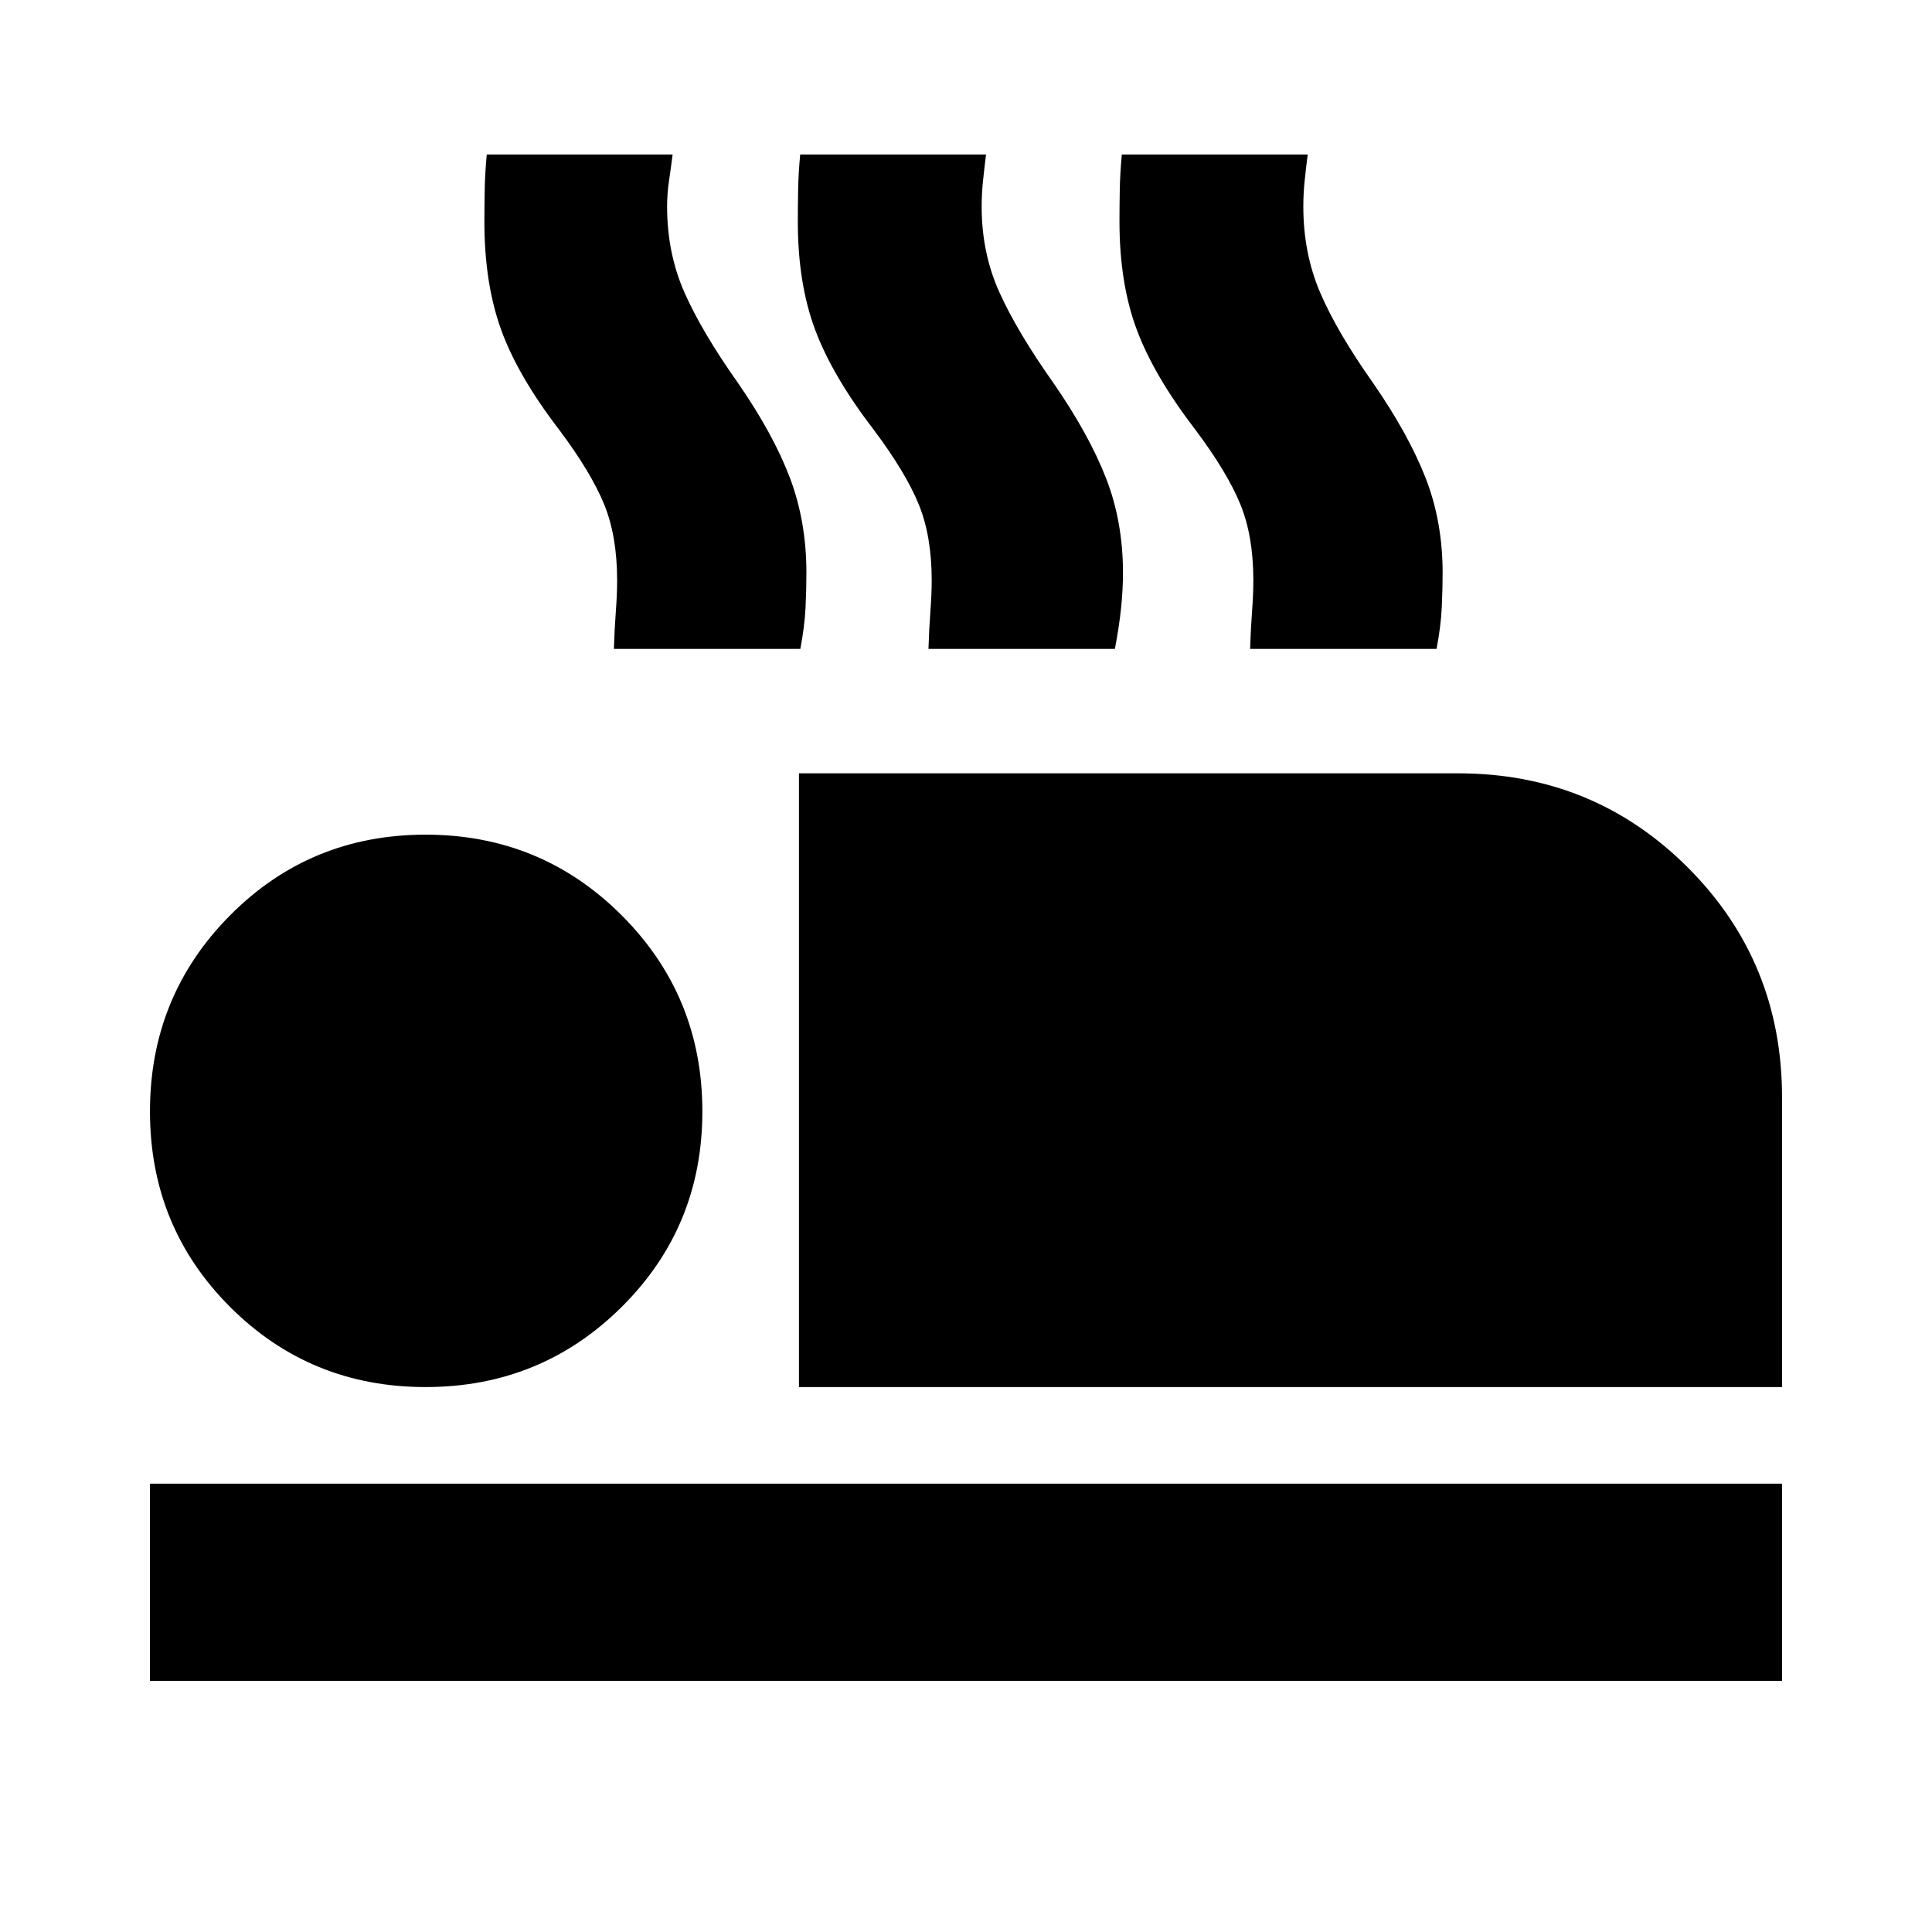 <svg xmlns="http://www.w3.org/2000/svg" height="20" viewBox="0 -960 960 960" width="20"><path d="M397-270.78v-304.96h327.52q67.35 0 114.15 46.8 46.81 46.81 46.81 114.16v144H397Zm-322.48 146v-98h810.96v98H74.52Zm136.96-146q-57.35 0-97.15-39.81-39.81-39.8-39.81-97.15 0-57.35 39.81-97.44 39.8-40.08 97.15-40.08 57.35 0 97.43 40.08Q349-465.09 349-407.74q0 57.35-40.09 97.15-40.08 39.81-97.43 39.81Zm93.56-366.79q.31-9.87.96-18.52.65-8.65.65-15.52 0-22.09-6.5-37.91-6.5-15.83-22.19-36.79-20.7-26.95-28.98-49.93-8.29-22.98-8.29-53.67 0-7.68.16-15.91.15-8.24 1.02-17.4h92.35q-.87 6.91-1.81 13.19-.93 6.27-.93 12.68 0 23.23 8.69 42.84 8.7 19.6 26.53 44.81 17.56 25.4 25.78 47.09 8.22 21.7 8.22 47.27 0 8.19-.44 17.33-.43 9.14-2.58 20.44h-92.64Zm156.31 0q.3-9.87.95-18.52.66-8.65.66-15.52 0-22.09-6.5-37.91-6.5-15.83-22.2-36.79-20.7-26.95-29.26-49.93-8.57-22.98-8.57-53.67 0-7.68.16-15.91.15-8.24 1.02-17.4h92.35q-.87 6.91-1.52 13.19-.66 6.27-.66 12.68 0 23.23 8.92 42.84 8.91 19.6 26.74 44.81 17.56 25.4 26.06 47.09 8.5 21.7 8.5 47.27 0 8.19-.93 17.33-.94 9.14-3.08 20.44h-92.64Zm159.82 0q.31-9.87.96-18.52.65-8.65.65-15.52 0-22.09-6.5-37.91-6.5-15.83-22.19-36.79-20.7-26.95-29.26-49.93-8.57-22.98-8.57-53.67 0-7.68.15-15.91.16-8.24 1.02-17.4h92.35q-.87 6.91-1.52 13.19-.65 6.27-.65 12.68 0 23.23 8.41 42.84 8.42 19.6 26.24 44.81 17.57 25.4 26.07 47.09 8.5 21.7 8.5 47.27 0 8.19-.44 17.33-.43 9.14-2.58 20.44h-92.64Z"/></svg>